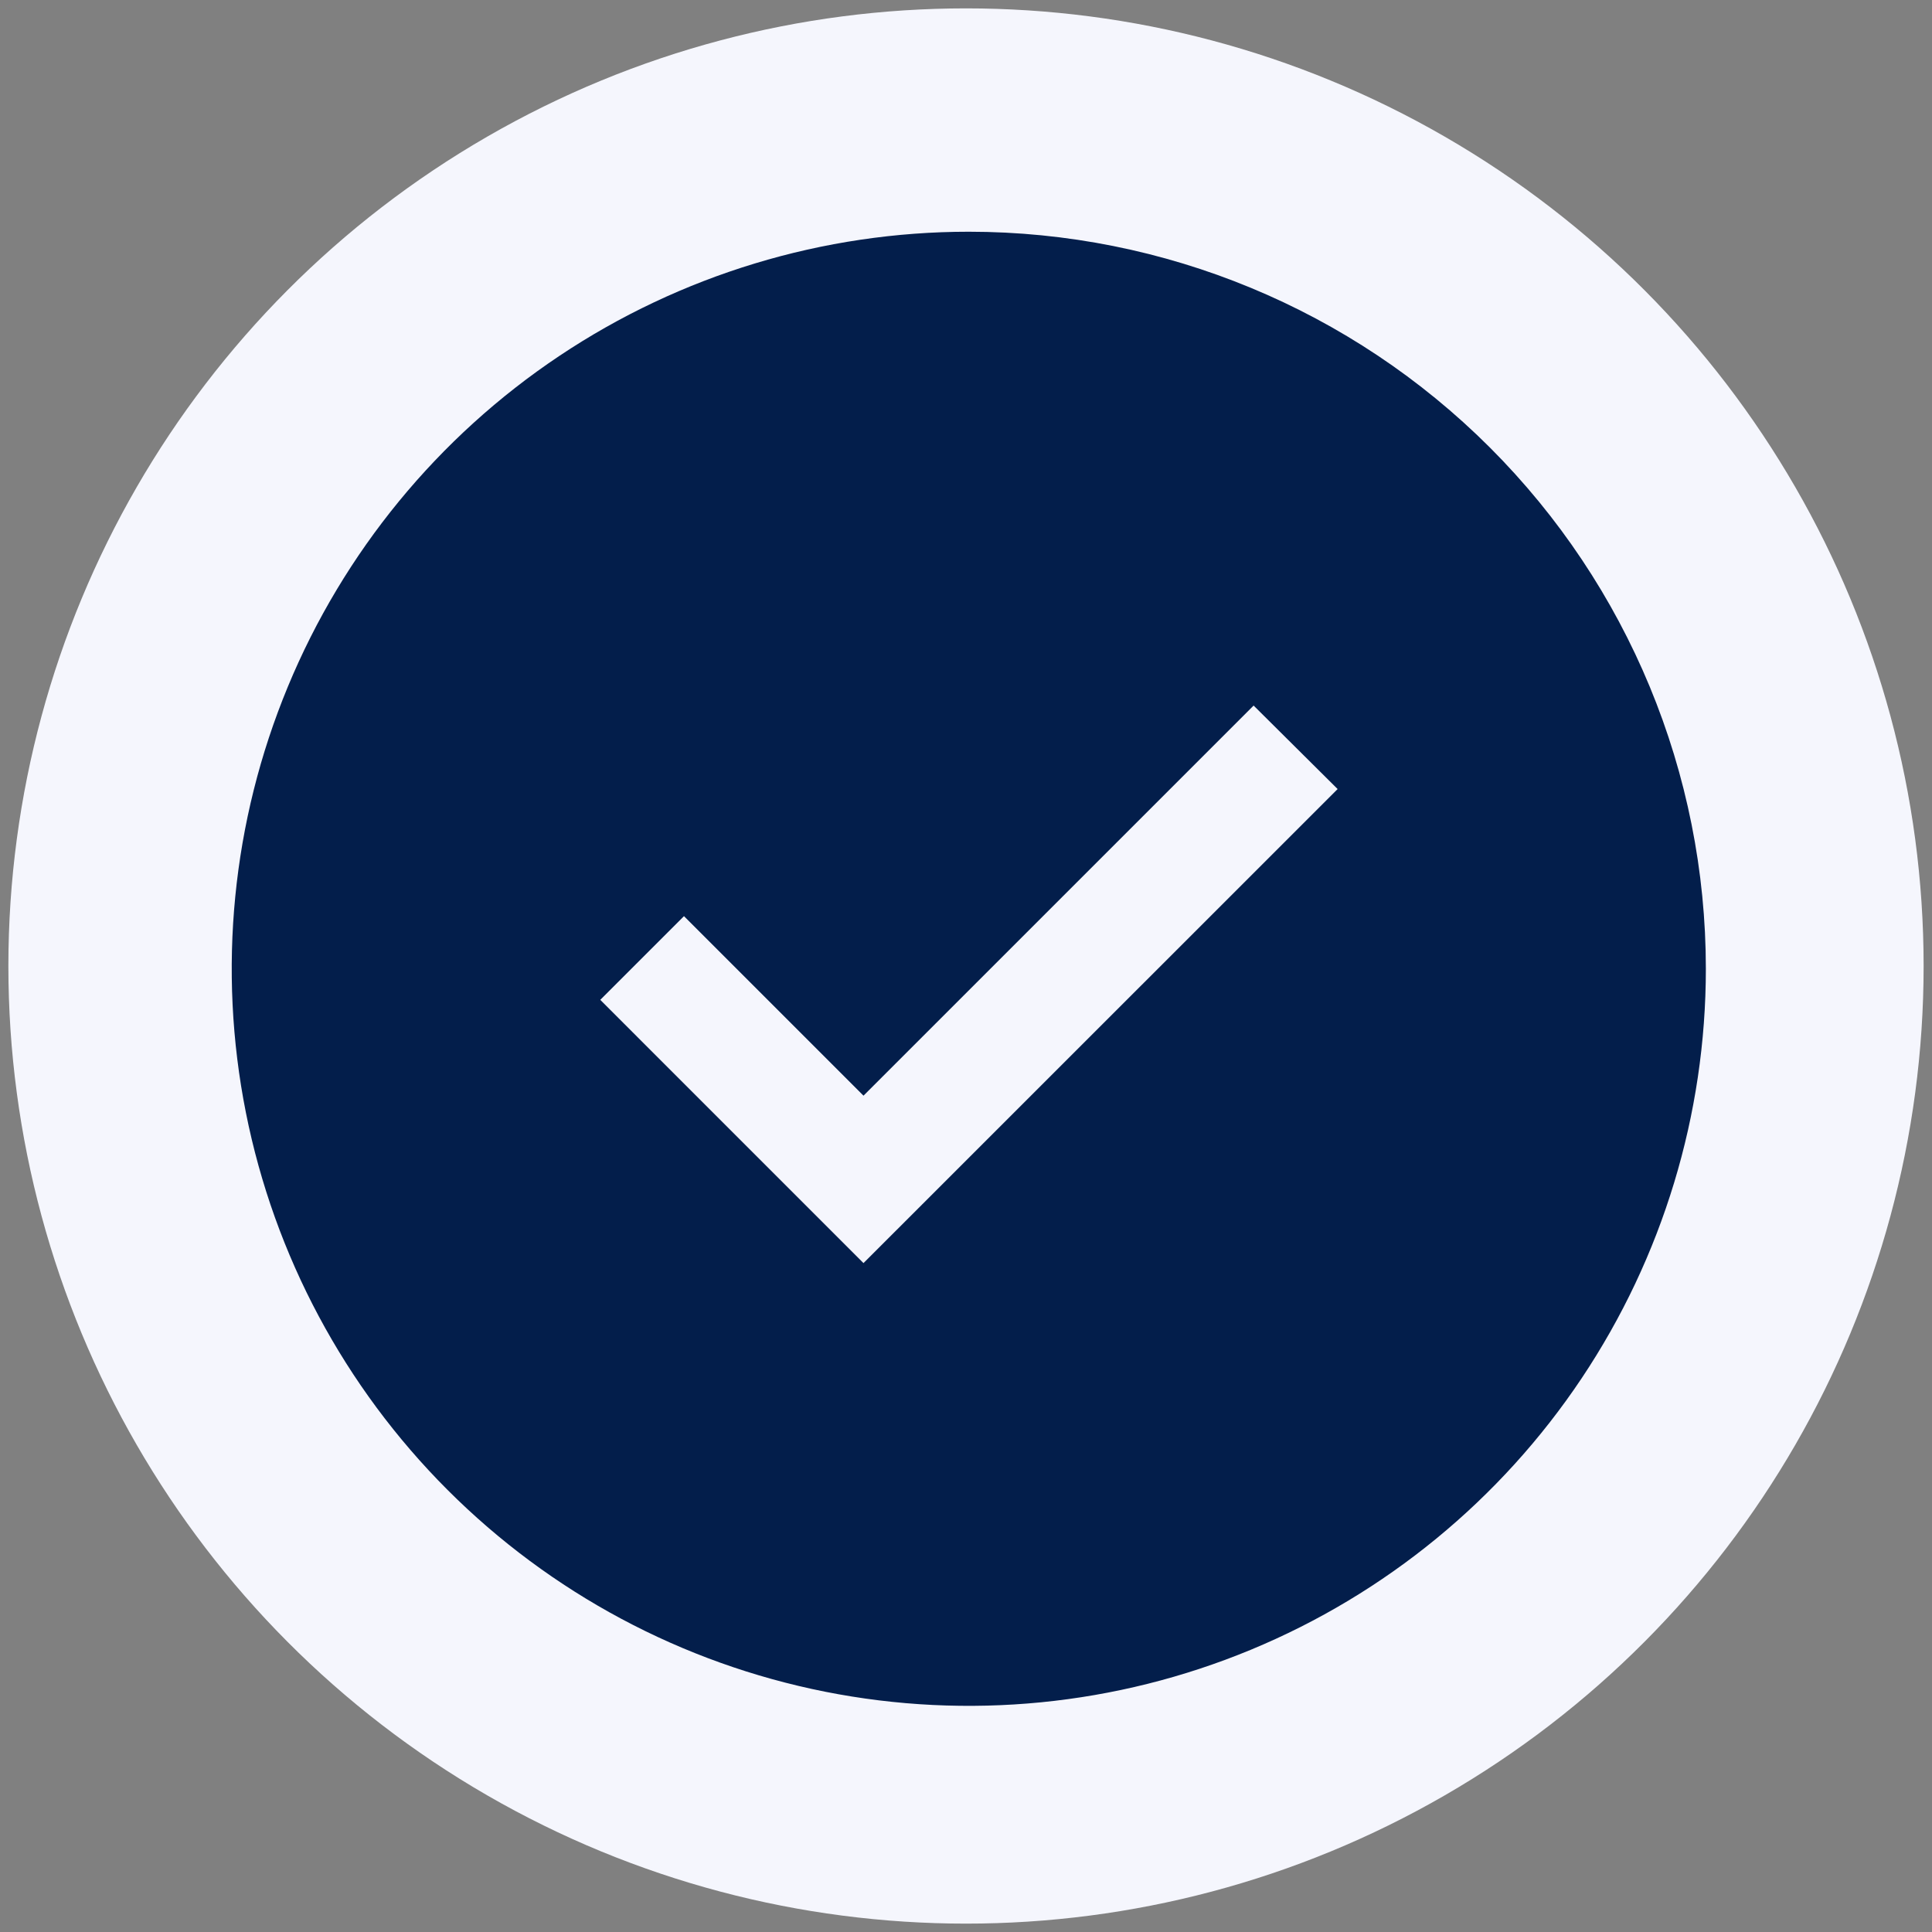 <svg width="173" height="173" viewBox="0 0 173 173" fill="none" xmlns="http://www.w3.org/2000/svg">
<rect x="0" y="0" width="173" height="173" fill="#808080" stroke="none"/>
<circle cx="86.5" cy="86.5" r="85.75" fill="#F5F6FD"/>
<path d="M86.75 20.75C73.697 20.75 60.936 24.621 50.082 31.873C39.229 39.125 30.769 49.433 25.774 61.493C20.779 73.553 19.472 86.823 22.018 99.626C24.565 112.429 30.851 124.189 40.081 133.419C49.311 142.649 61.071 148.935 73.874 151.482C86.677 154.028 99.947 152.721 112.007 147.726C124.067 142.731 134.375 134.271 141.627 123.418C148.879 112.564 152.75 99.804 152.75 86.75C152.75 69.246 145.796 52.458 133.419 40.081C121.042 27.703 104.254 20.75 86.75 20.75ZM77.321 113.103L53.75 89.531L61.246 82.036L77.321 98.111L112.254 63.179L119.778 70.655L77.321 113.103Z" fill="#031E4B"/>
</svg>
